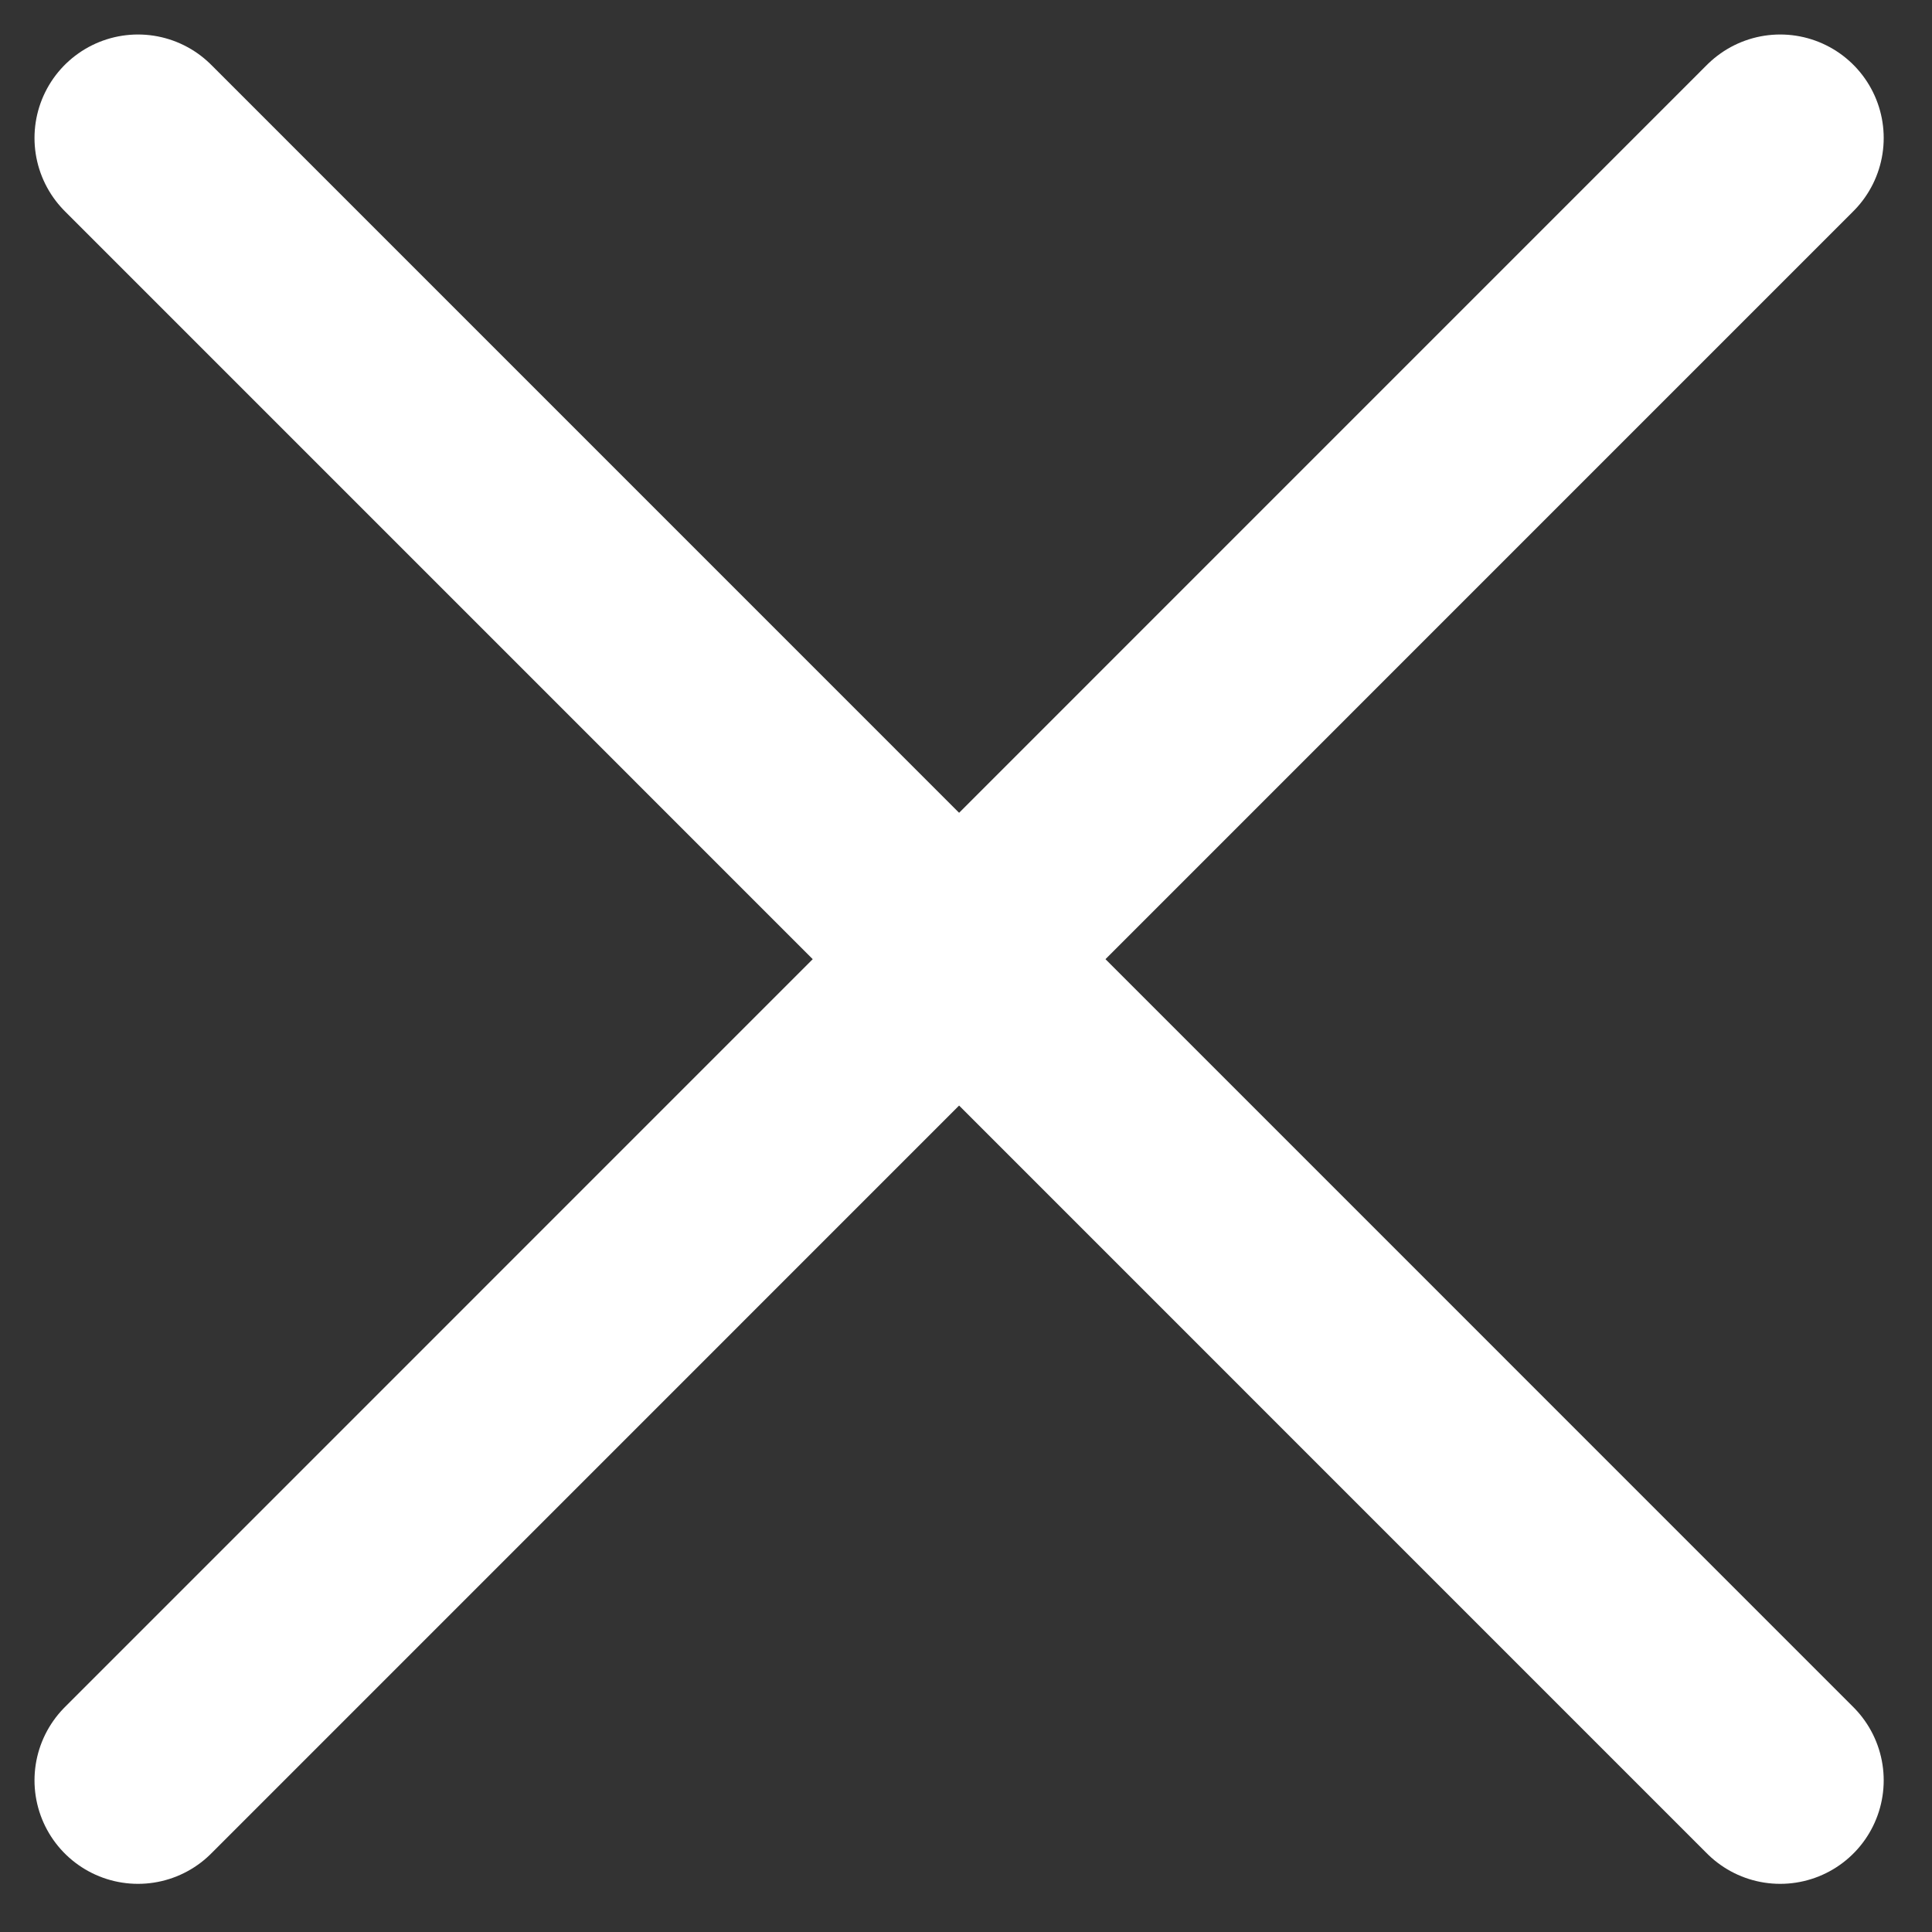 <?xml version="1.0" encoding="UTF-8"?>
<svg width="28px" height="28px" viewBox="0 0 28 28" version="1.1" xmlns="http://www.w3.org/2000/svg" xmlns:xlink="http://www.w3.org/1999/xlink">

    <rect x="0" y="0" width="28" height="28" fill="#333333" stroke="none"/>

    <title>Group</title>
    <desc>Created with Sketch.</desc>
    <defs></defs>
    <g id="General" stroke="none" stroke-width="1" fill="none" fill-rule="evenodd" stroke-linecap="round" stroke-linejoin="round">
        <g id="Apply-now-Copy-2" transform="translate(-319, -18)" stroke="#FFFFFF" stroke-width="3">
            <g id="Group" transform="translate(321, 20)">
                <path d="M0,0 L23.8,23.802" id="Stroke-1"></path>
                <path d="M23.8,0 L0,23.802" id="Stroke-3"></path>
            </g>
        </g>
    </g>
</svg>